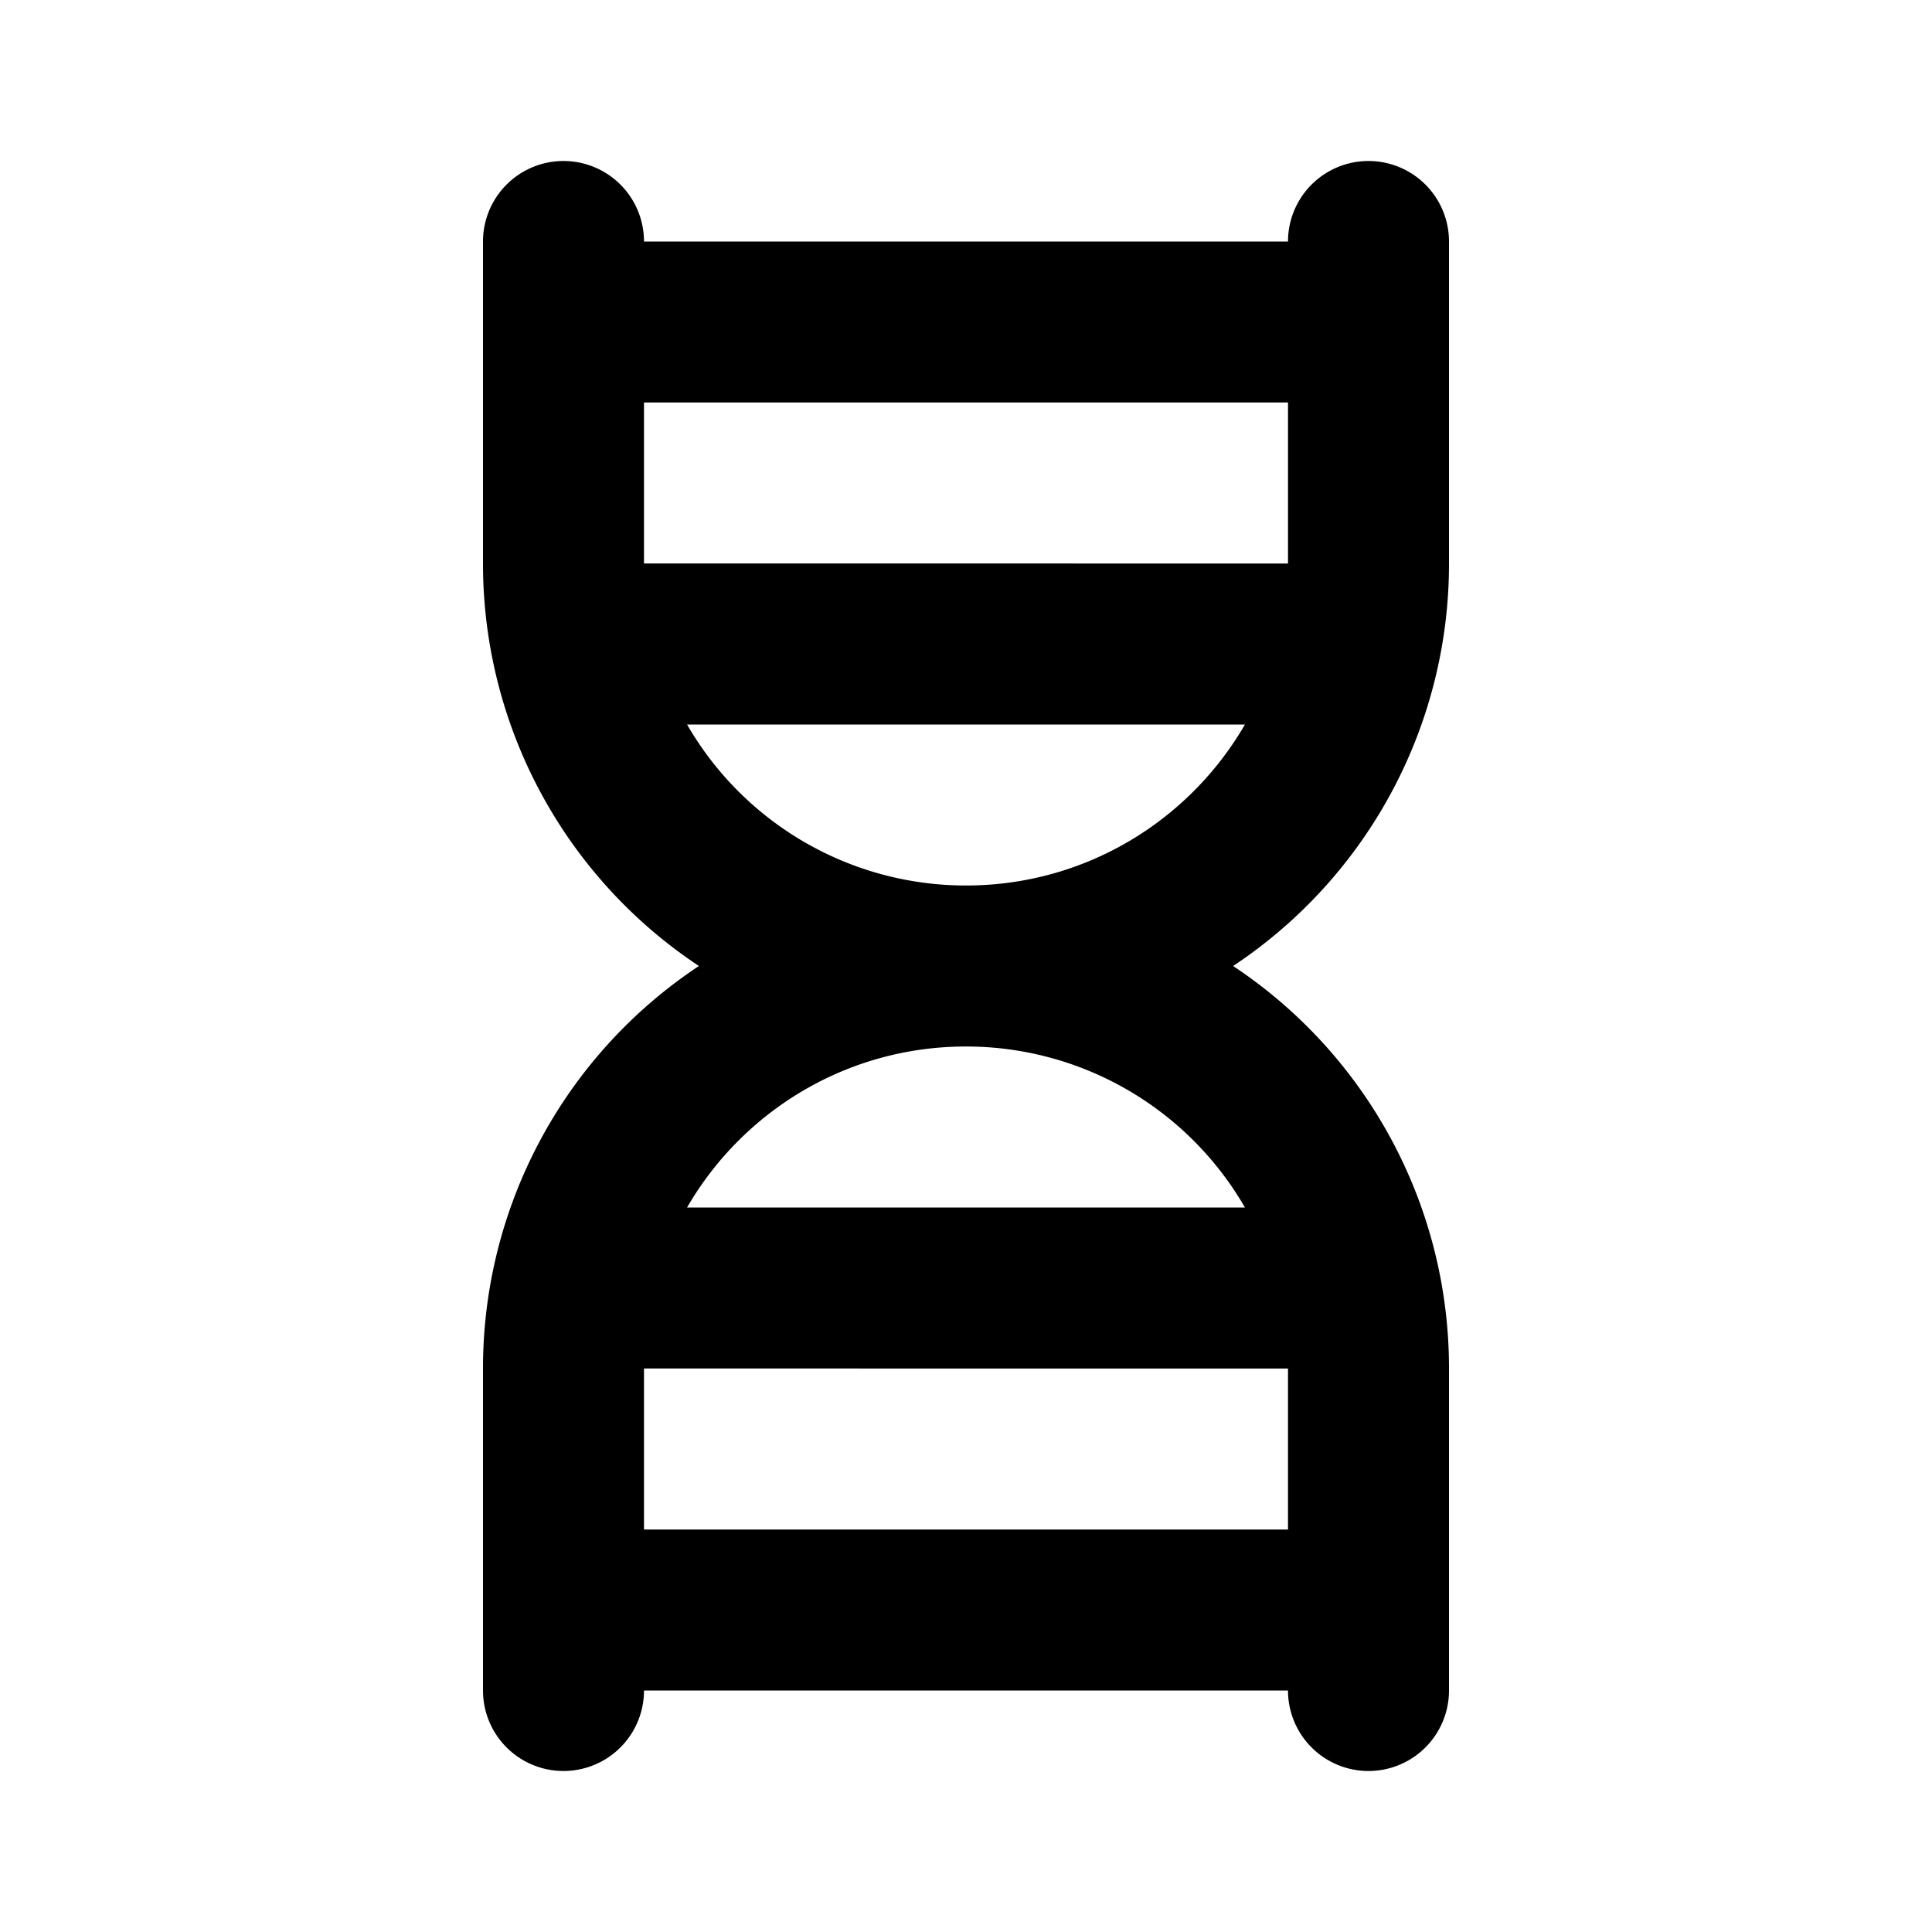 <svg xmlns="http://www.w3.org/2000/svg" width="1em" height="1em" viewBox="-6 -2 24 24"><path fill="currentColor" d="M2 17h8v-2H2zm.535-4h6.93A3.998 3.998 0 0 0 6 11c-1.48 0-2.773.804-3.465 2M10 5V3H2v2zm-.535 2h-6.93A3.998 3.998 0 0 0 6 9c1.48 0 2.773-.804 3.465-2m-.147 3A5.994 5.994 0 0 1 12 15v4a1 1 0 0 1-2 0H2a1 1 0 0 1-2 0v-4a5.994 5.994 0 0 1 2.682-5A5.994 5.994 0 0 1 0 5V1a1 1 0 1 1 2 0h8a1 1 0 0 1 2 0v4a5.994 5.994 0 0 1-2.682 5"/></svg>